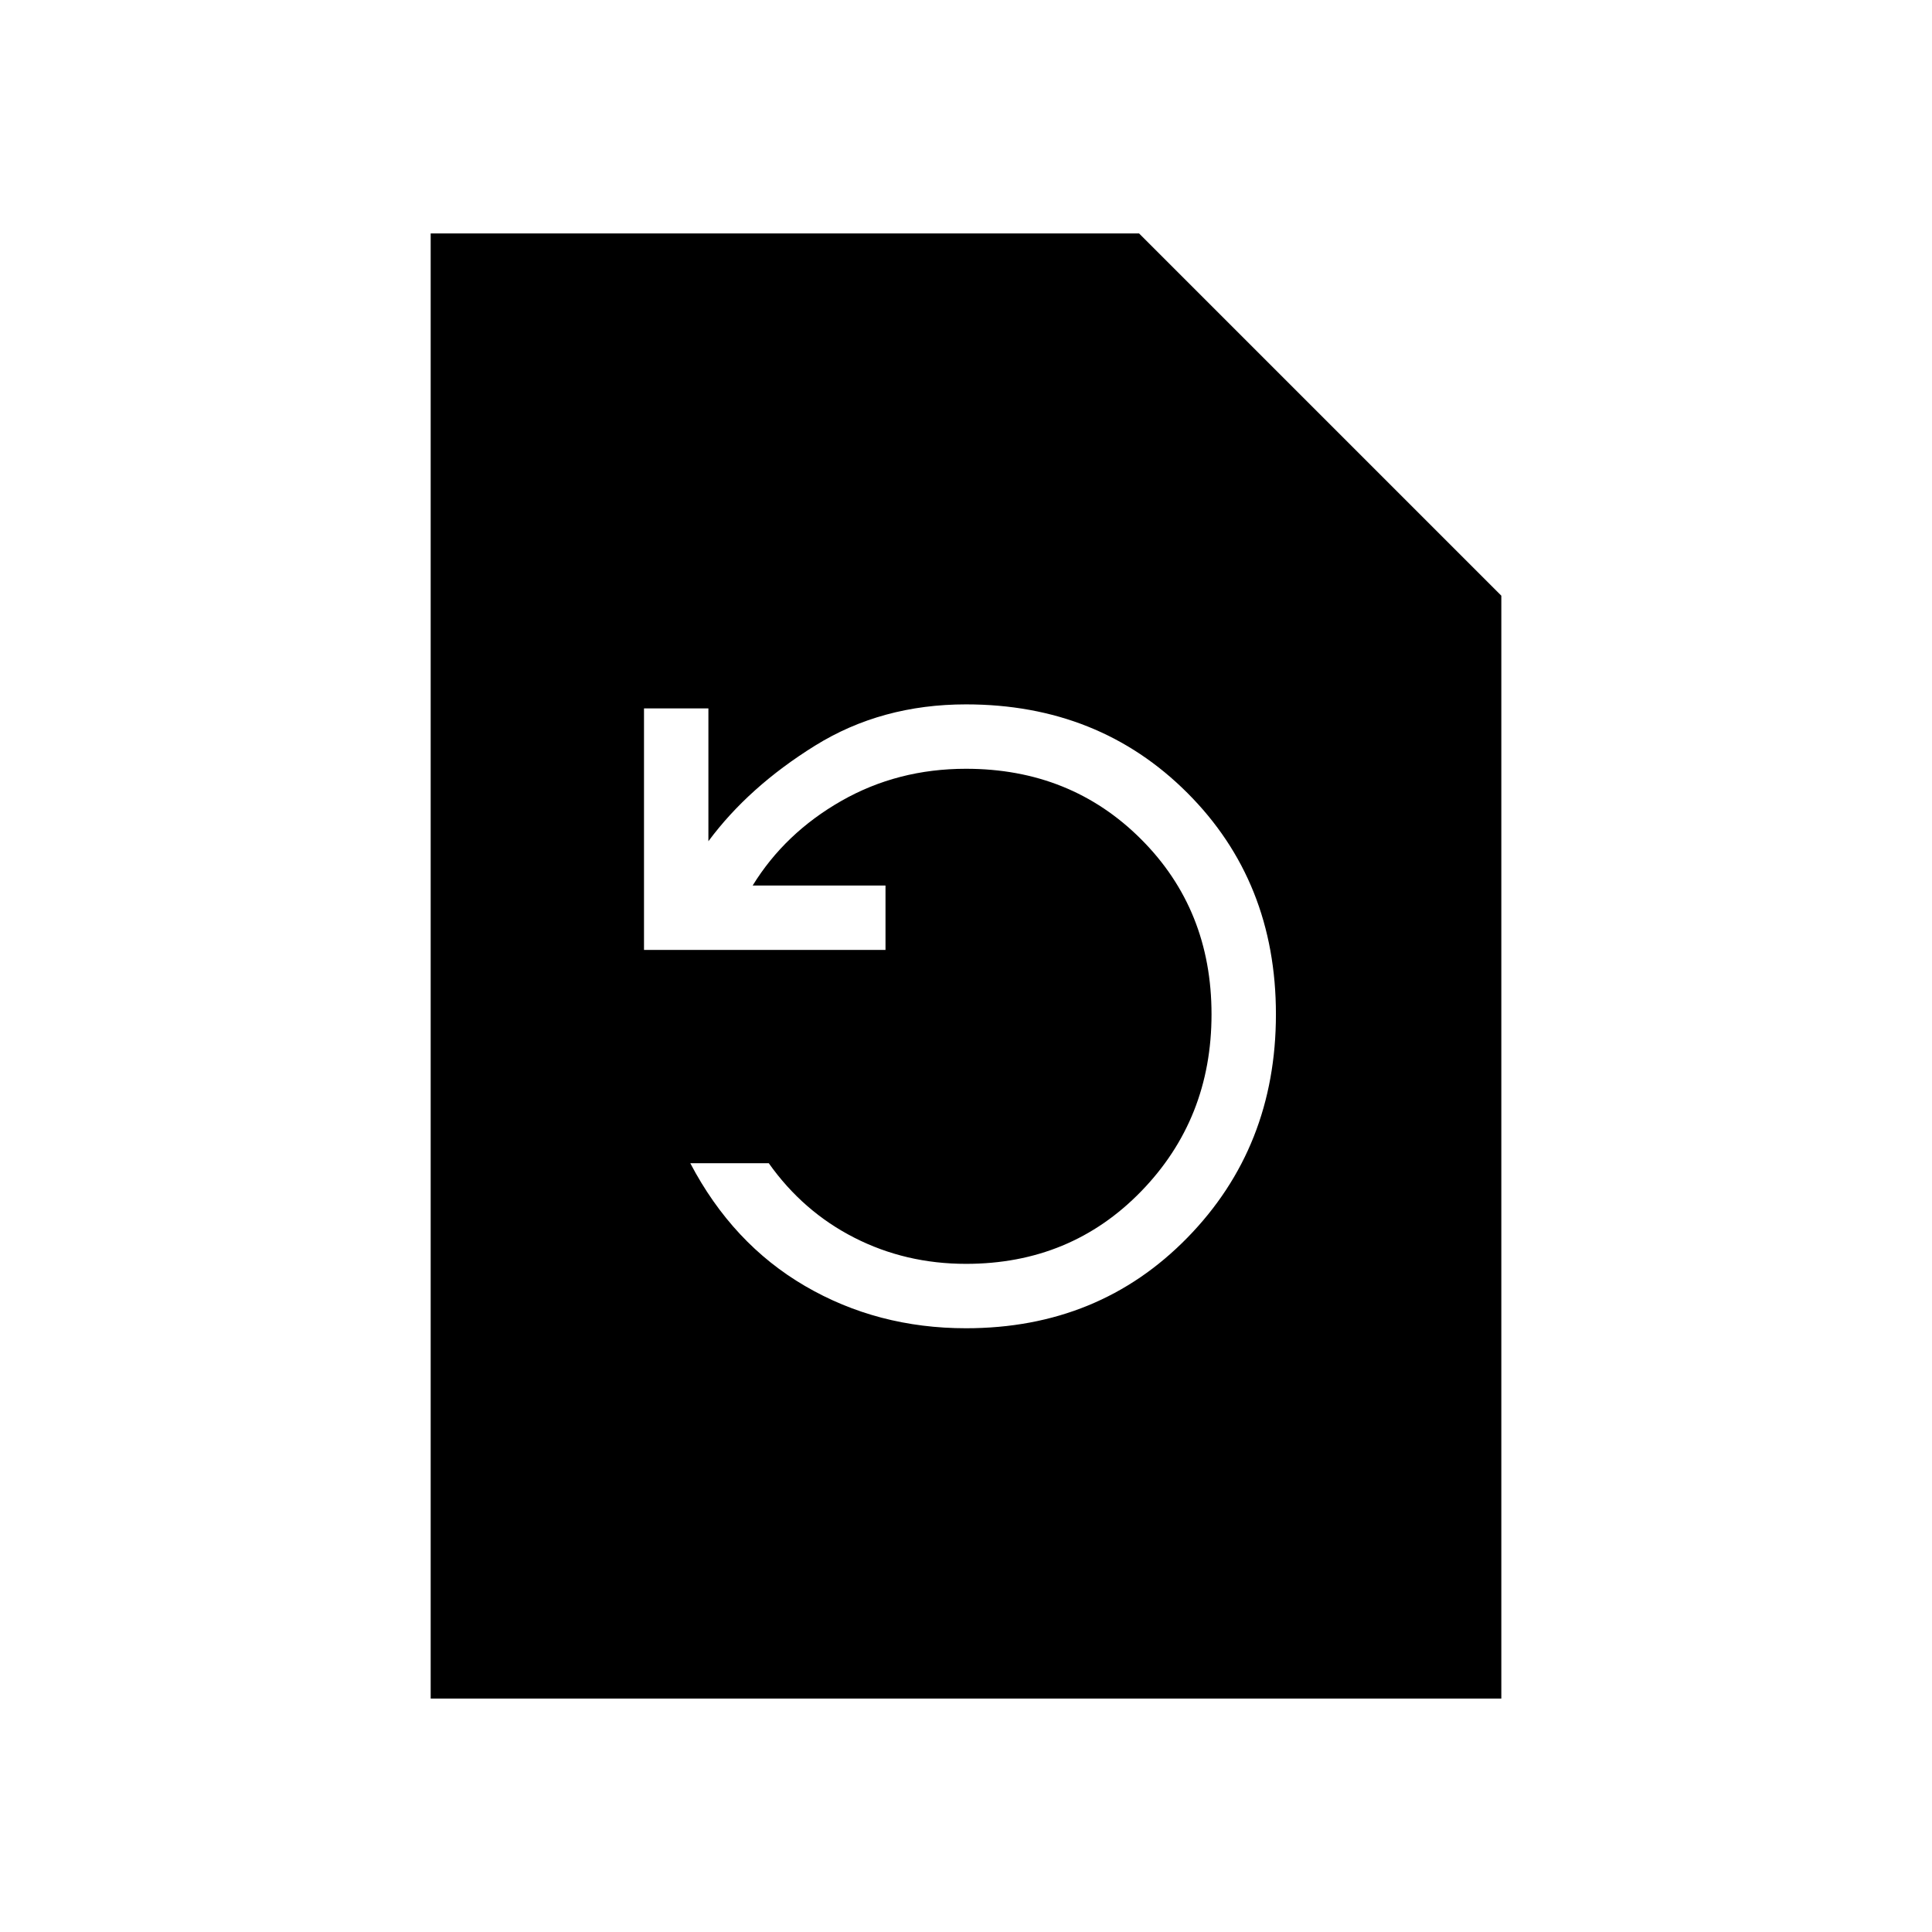 <svg xmlns="http://www.w3.org/2000/svg" height="20" viewBox="0 -960 960 960" width="20"><path d="M480-300q66 0 110-45t44-111q0-66-44-110t-110-44q-42 0-75 20.5T352-542v-66h-32v120h120v-32h-66q16-26 44-42t62-16q52 0 87 35t35 87q0 52-35 88t-87 36q-30 0-55.5-13T382-382h-39q21 40 57 61t80 21ZM214-116v-728h352l180 180v548H214Z"/></svg>